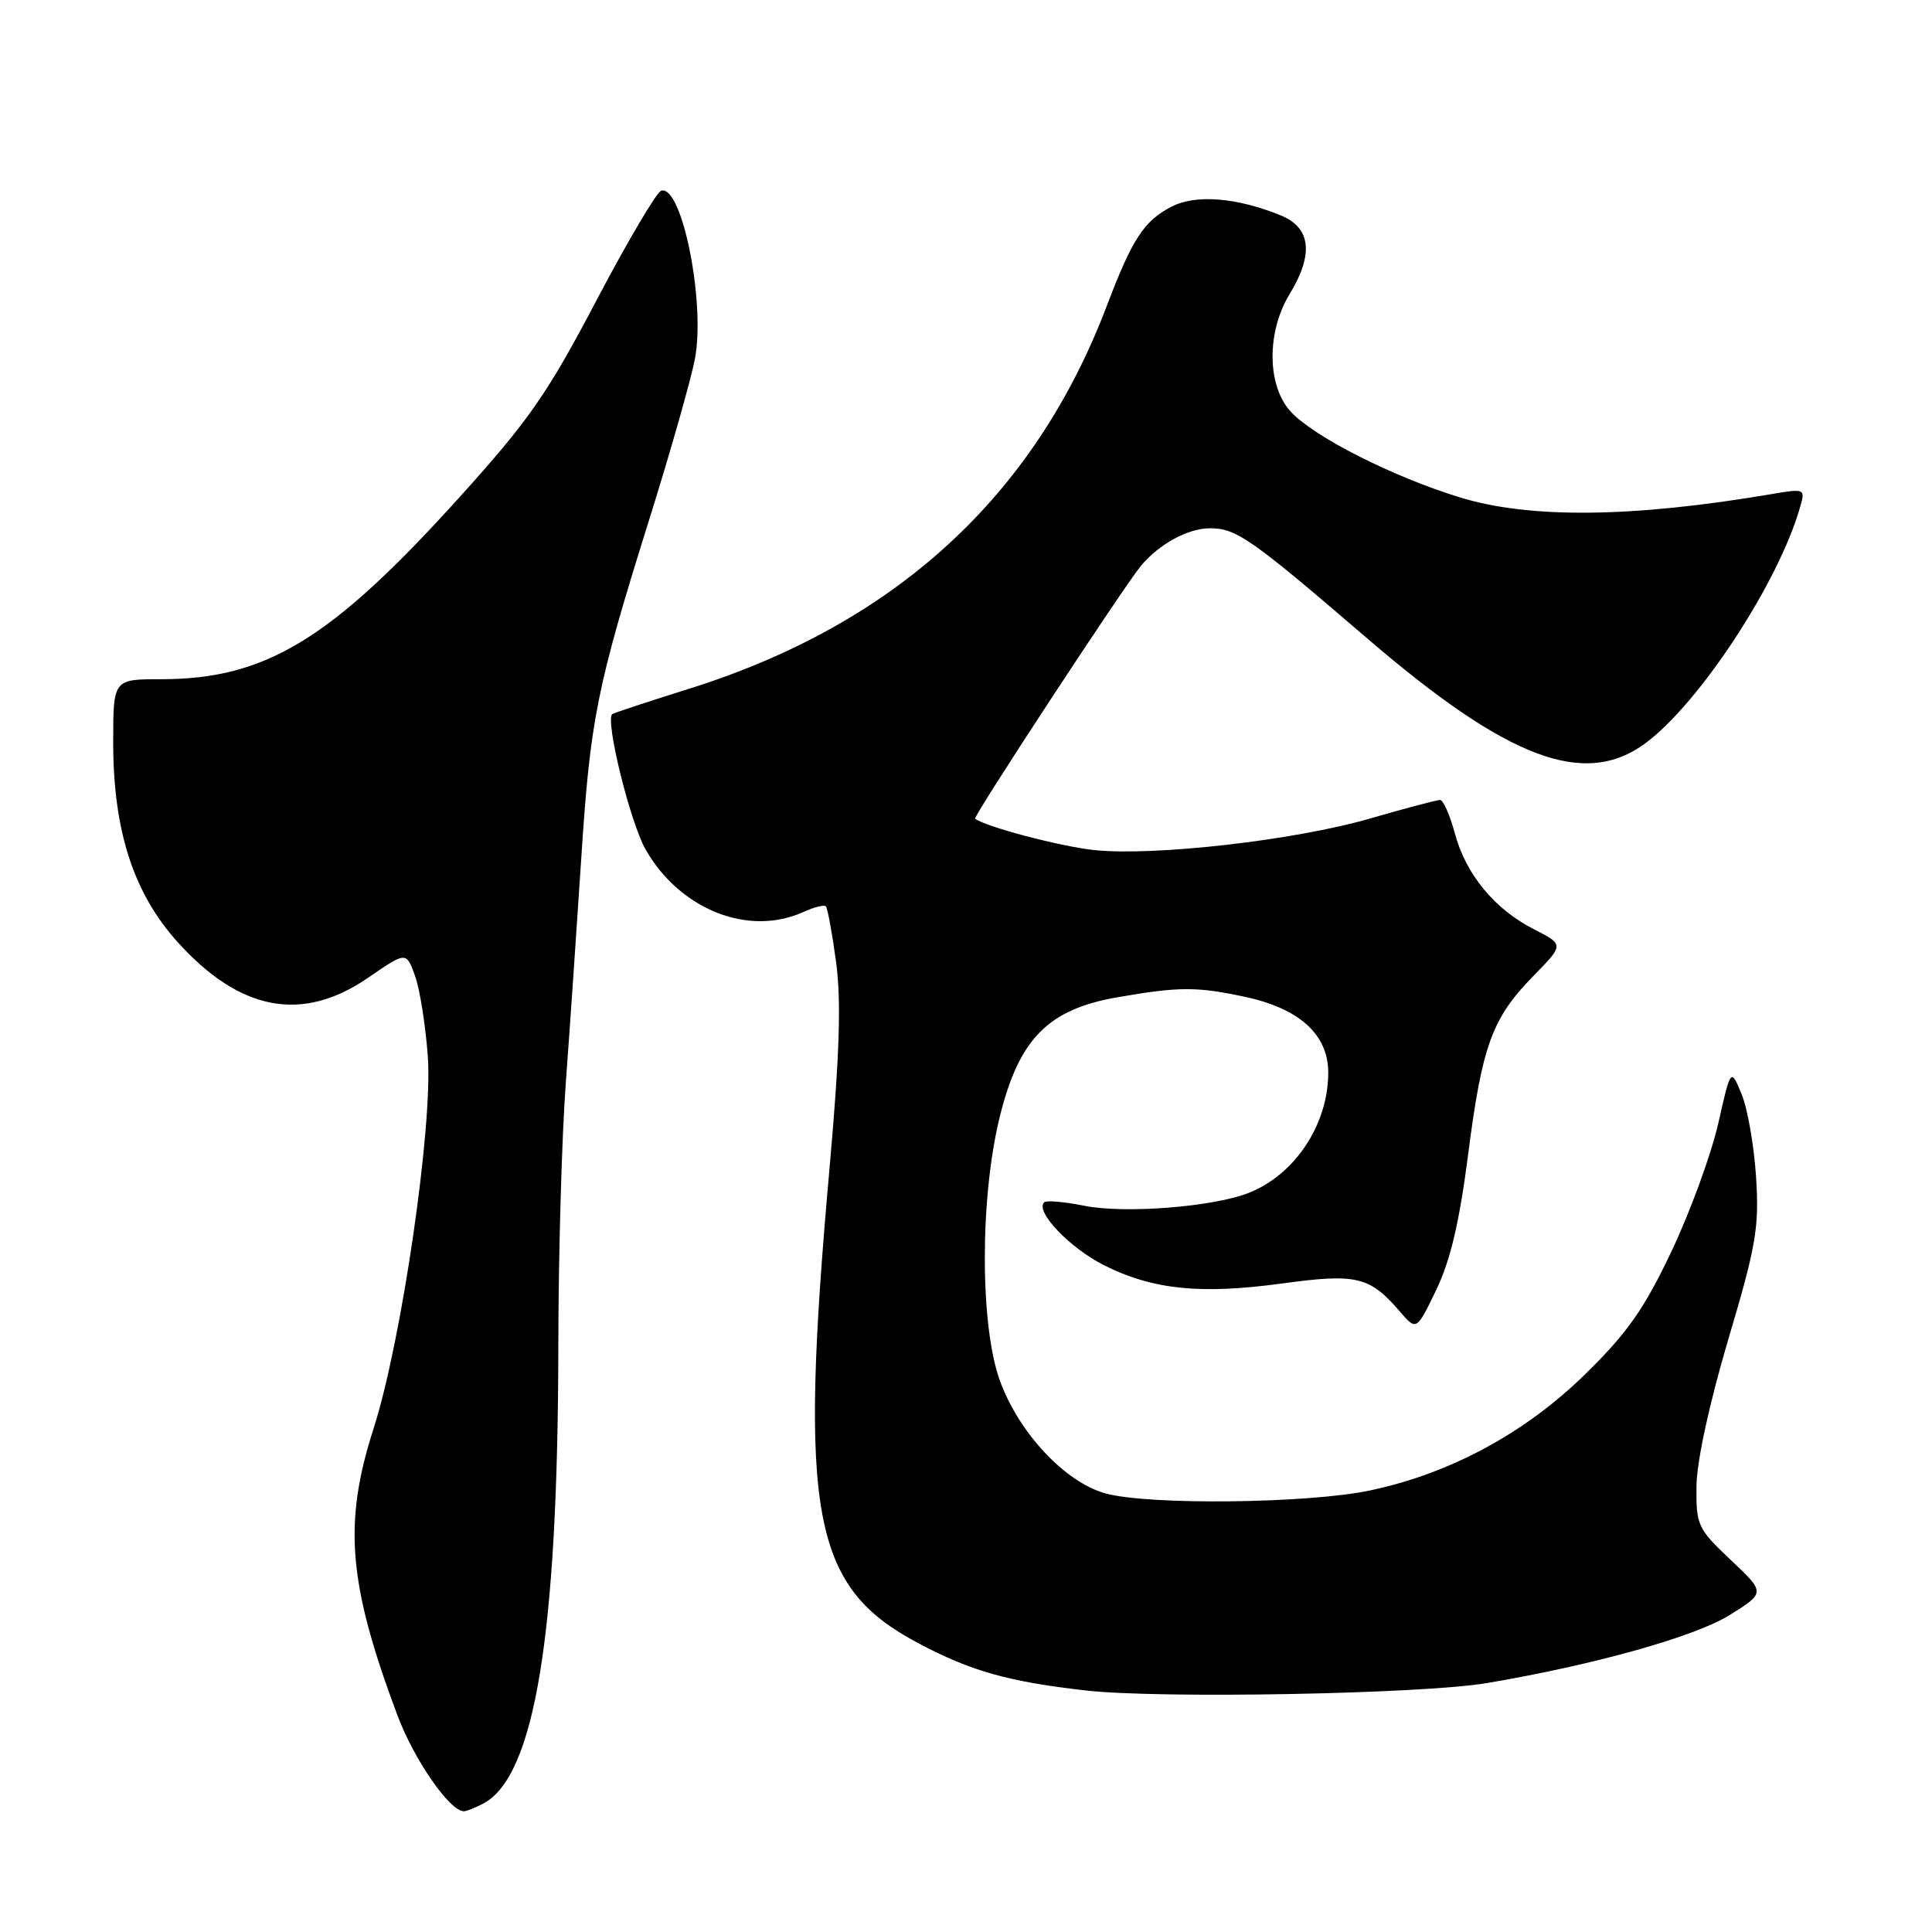 <?xml version="1.0" encoding="UTF-8" standalone="no"?>
<!DOCTYPE svg PUBLIC "-//W3C//DTD SVG 1.1//EN" "http://www.w3.org/Graphics/SVG/1.1/DTD/svg11.dtd" >
<svg xmlns="http://www.w3.org/2000/svg" xmlns:xlink="http://www.w3.org/1999/xlink" version="1.1" viewBox="0 0 256 256">
 <g >
 <path fill="currentColor"
d=" M 64.06 238.97 C 70.86 235.33 73.93 216.59 73.98 178.50 C 73.99 166.40 74.44 150.65 74.97 143.50 C 75.50 136.35 76.41 123.09 77.00 114.02 C 78.21 95.28 79.03 91.18 86.07 68.70 C 88.86 59.79 91.56 50.28 92.08 47.56 C 93.50 40.09 90.36 24.42 87.61 25.27 C 87.00 25.46 83.12 32.03 79.00 39.87 C 72.50 52.23 70.09 55.69 60.91 65.86 C 43.85 84.75 35.25 90.00 21.32 90.00 C 15.00 90.00 15.00 90.00 15.00 98.39 C 15.00 110.01 17.67 118.30 23.49 124.78 C 31.78 134.00 40.06 135.56 48.80 129.54 C 53.83 126.08 53.83 126.08 54.99 129.29 C 55.63 131.06 56.39 135.88 56.69 140.00 C 57.36 149.28 53.20 177.79 49.50 189.29 C 45.47 201.84 46.13 209.83 52.64 227.23 C 54.86 233.17 59.59 240.00 61.47 240.00 C 61.83 240.00 63.00 239.53 64.06 238.97 Z  M 197.00 223.02 C 211.25 220.61 224.60 216.87 229.21 213.99 C 233.93 211.04 233.93 211.04 229.33 206.70 C 224.94 202.55 224.74 202.11 224.79 196.93 C 224.83 193.63 226.48 186.01 229.00 177.50 C 232.70 165.06 233.11 162.66 232.69 156.00 C 232.43 151.88 231.57 146.93 230.78 145.00 C 229.34 141.50 229.34 141.50 227.67 148.89 C 226.74 152.96 223.97 160.56 221.50 165.77 C 217.88 173.41 215.67 176.57 210.13 182.01 C 202.12 189.88 192.18 195.25 181.50 197.50 C 173.25 199.23 152.23 199.46 146.50 197.89 C 141.15 196.42 135.03 189.90 132.50 182.97 C 129.84 175.68 129.82 158.75 132.47 148.00 C 135.02 137.65 138.86 133.74 148.08 132.14 C 156.25 130.72 158.59 130.72 164.98 132.09 C 172.21 133.64 176.00 137.10 176.00 142.13 C 176.00 148.97 171.62 155.62 165.50 158.05 C 160.81 159.92 149.02 160.85 143.68 159.77 C 141.03 159.24 138.63 159.03 138.35 159.32 C 137.14 160.52 141.70 165.32 146.23 167.62 C 152.70 170.89 159.06 171.55 169.93 170.06 C 179.75 168.72 181.50 169.14 185.49 173.78 C 187.69 176.34 187.69 176.34 190.31 170.92 C 192.18 167.03 193.37 161.99 194.52 153.09 C 196.39 138.51 197.69 134.94 203.17 129.33 C 207.25 125.17 207.25 125.17 203.25 123.13 C 198.03 120.47 194.21 115.83 192.76 110.38 C 192.11 107.97 191.24 106.00 190.81 106.00 C 190.38 106.00 186.19 107.11 181.49 108.47 C 171.60 111.34 152.96 113.47 145.00 112.64 C 140.57 112.18 130.54 109.54 129.21 108.48 C 128.89 108.23 149.02 77.55 151.20 74.95 C 153.62 72.07 157.43 70.00 160.32 70.00 C 163.83 70.00 165.74 71.34 181.08 84.52 C 199.78 100.60 209.94 104.45 218.01 98.49 C 225.21 93.18 235.75 77.07 238.55 67.10 C 239.21 64.77 239.12 64.73 234.86 65.45 C 216.31 68.61 202.66 68.76 193.36 65.88 C 184.50 63.15 174.16 57.91 171.06 54.58 C 167.88 51.18 167.80 44.02 170.88 38.97 C 174.09 33.70 173.71 30.19 169.75 28.56 C 163.93 26.17 158.45 25.72 155.24 27.38 C 151.58 29.27 150.04 31.63 146.66 40.52 C 137.07 65.80 118.58 82.73 91.20 91.30 C 85.87 92.97 81.33 94.47 81.13 94.62 C 80.15 95.38 83.50 108.98 85.55 112.57 C 90.10 120.54 99.20 124.14 106.46 120.84 C 107.86 120.20 109.20 119.86 109.43 120.10 C 109.66 120.33 110.27 123.66 110.79 127.50 C 111.48 132.67 111.25 139.80 109.90 154.99 C 105.82 200.79 107.60 210.27 121.66 217.72 C 128.65 221.43 133.53 222.81 143.80 223.99 C 153.54 225.11 188.40 224.47 197.00 223.02 Z "/>
</g>
</svg>
